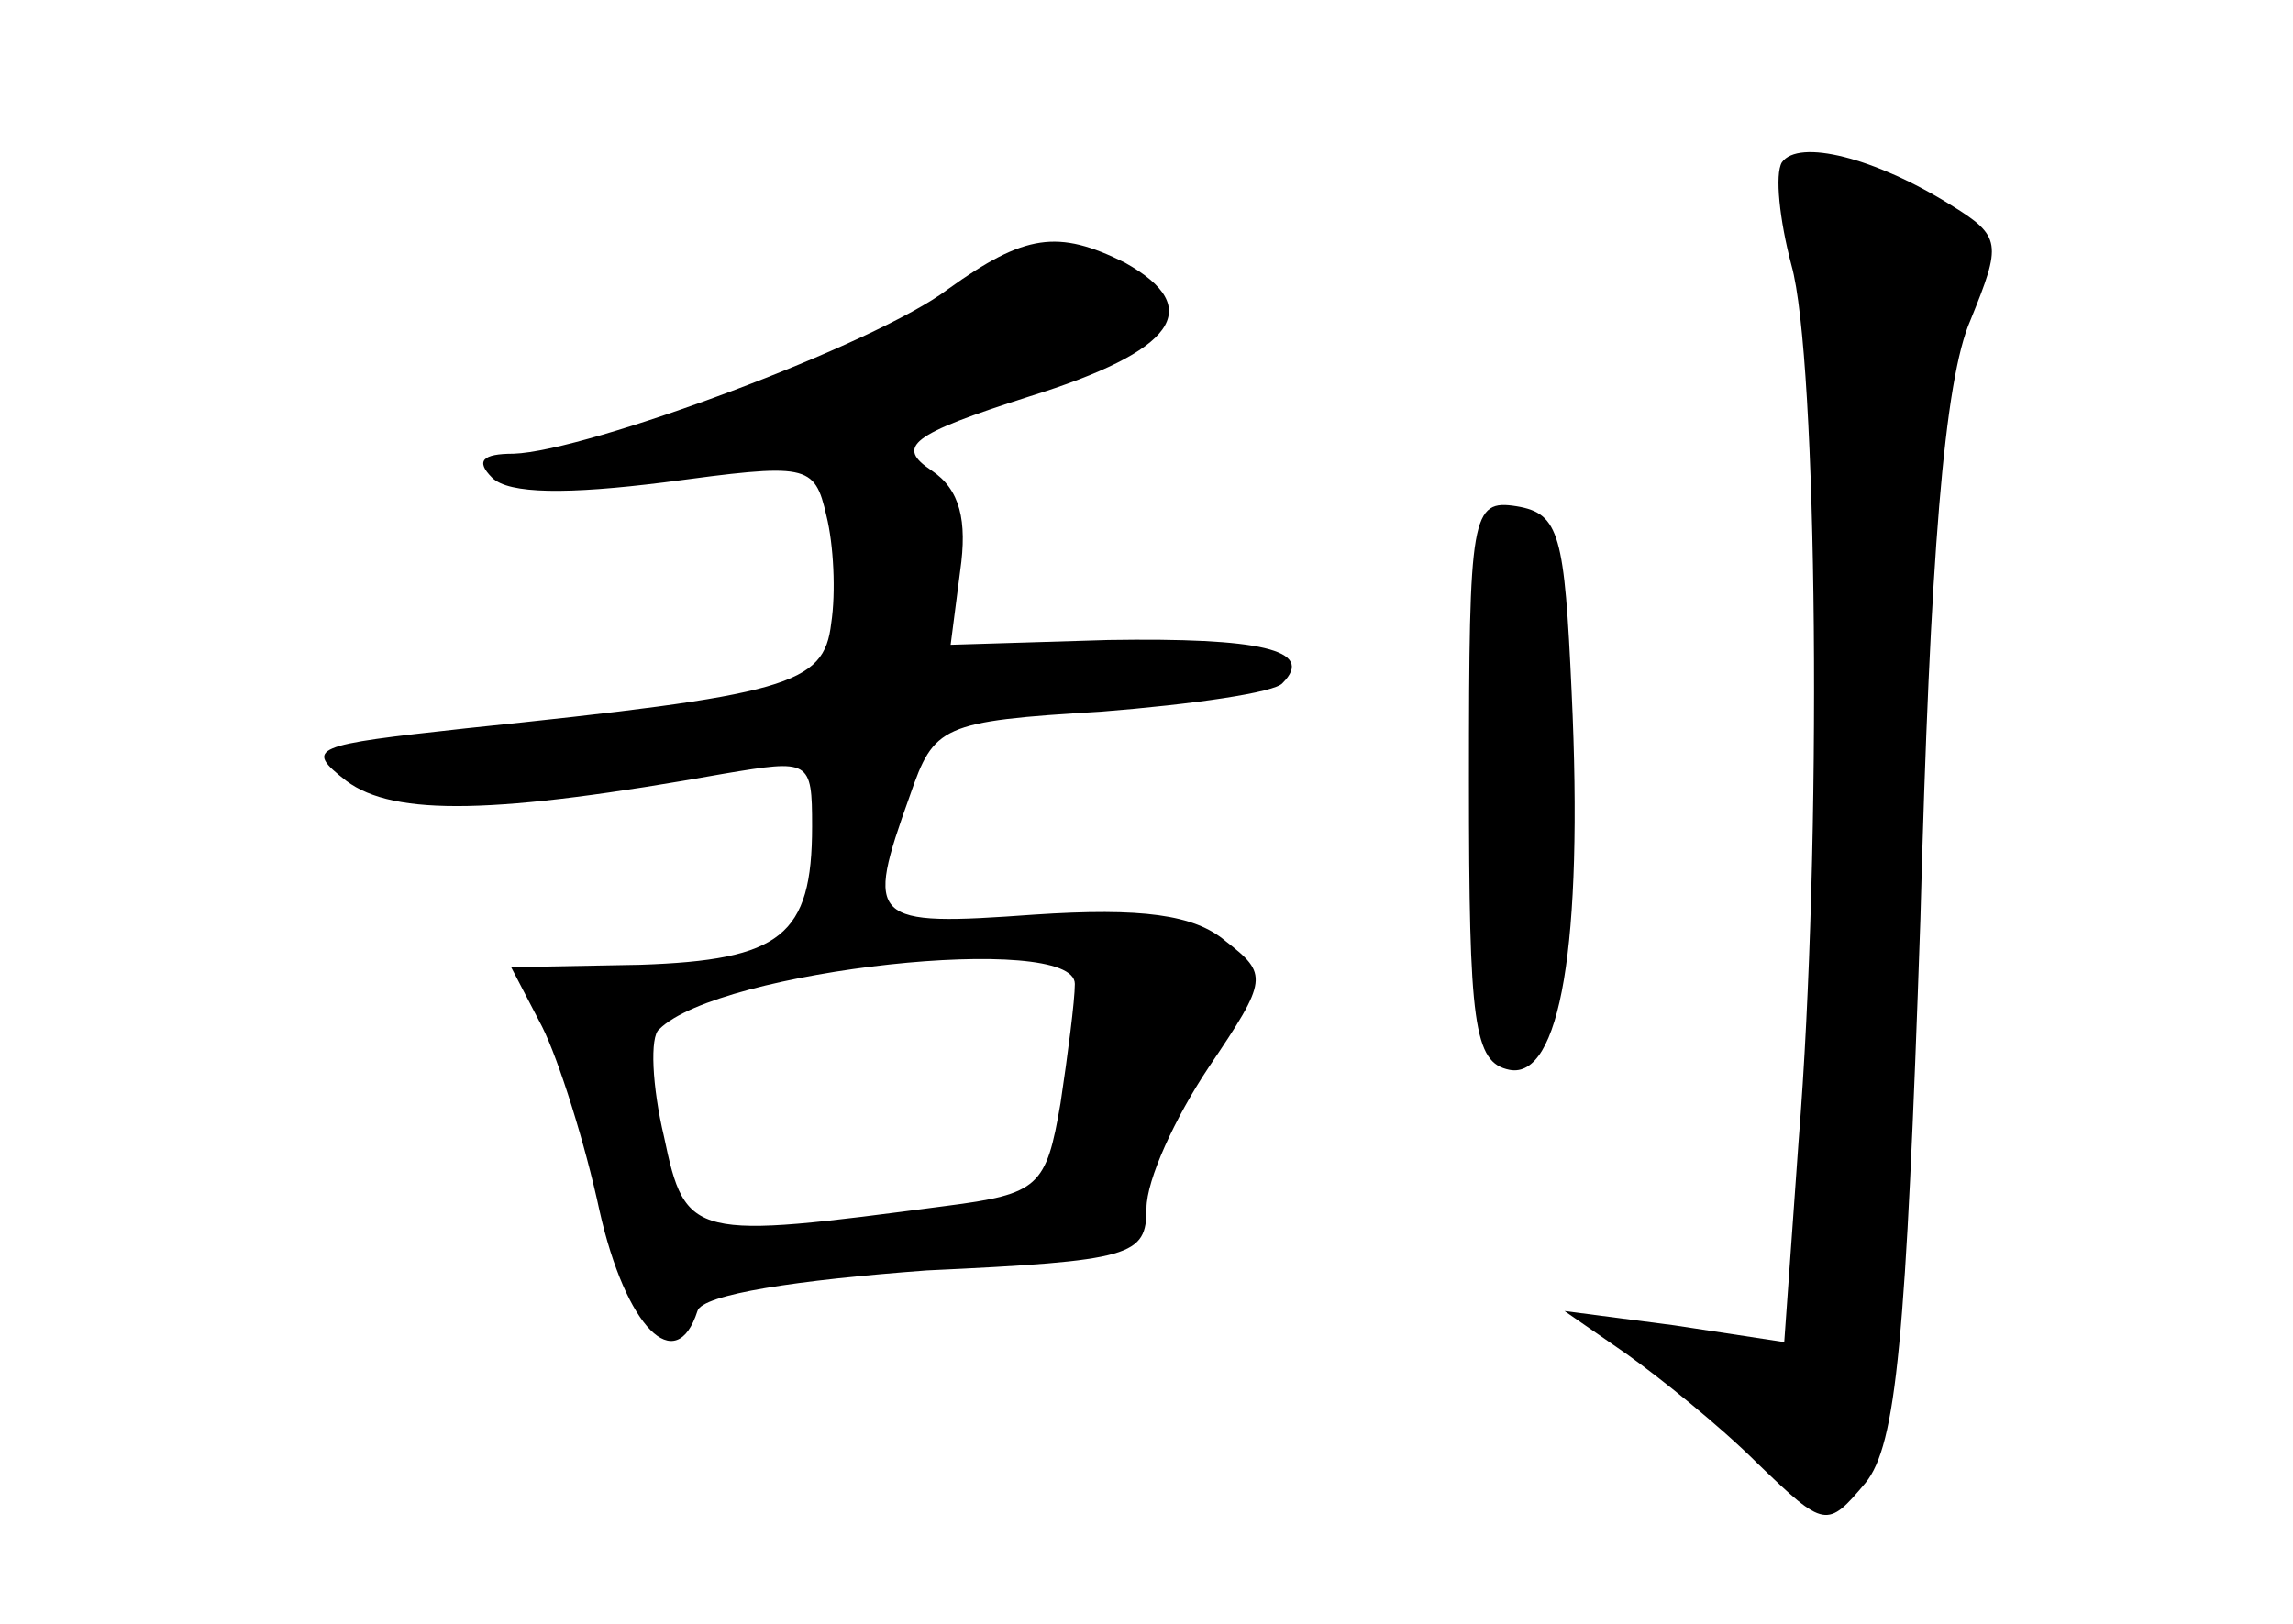 <?xml version="1.0" standalone="no"?>
<!DOCTYPE svg PUBLIC "-//W3C//DTD SVG 20010904//EN"
 "http://www.w3.org/TR/2001/REC-SVG-20010904/DTD/svg10.dtd">
<svg version="1.0" xmlns="http://www.w3.org/2000/svg"
 width="96pt" height="68pt" viewBox="0 0 96 68"
 preserveAspectRatio="xMidYMid meet">
<g transform="translate(0,68) scale(0.1,-0.1)"
fill="#000000" stroke="none">
<path d="M746 612 c-3 -5 -1 -24 4 -43 11 -39 13 -243 3 -367 l-6 -84 -46 7
-46 6 26 -18 c14 -10 39 -30 55 -46 28 -27 29 -27 45 -8 13 16 17 60 23 236 4
152 10 226 21 251 13 32 13 35 -8 48 -32 20 -64 28 -71 18z"/>
<path d="M397 559 c-30 -23 -151 -68 -182 -69 -13 0 -16 -3 -9 -10 7 -7 32 -7
72 -2 60 8 63 8 68 -14 3 -12 4 -32 2 -45 -3 -26 -18 -30 -153 -44 -64 -7 -68
-8 -50 -22 20 -15 63 -14 158 3 36 6 37 6 37 -22 0 -46 -13 -56 -72 -58 l-54
-1 13 -25 c7 -14 18 -49 24 -77 11 -49 32 -70 41 -42 2 7 42 13 96 17 86 4 92
6 92 26 0 12 12 38 26 59 25 37 25 39 7 53 -13 11 -35 14 -80 11 -69 -5 -71
-3 -52 50 10 29 13 31 80 35 38 3 73 8 76 12 14 14 -10 19 -73 18 l-66 -2 4
31 c3 21 0 34 -12 42 -15 10 -9 15 41 31 61 19 74 37 40 56 -28 14 -42 12 -74
-11z m53 -291 c0 -7 -3 -30 -6 -50 -6 -35 -9 -38 -48 -43 -106 -14 -109 -14
-118 29 -5 21 -6 42 -2 45 25 25 174 41 174 19z"/>
<path d="M615 353 c0 -102 2 -118 17 -121 21 -4 31 52 26 158 -3 66 -5 75 -23
78 -19 3 -20 -3 -20 -115z"/>
</g>
</svg>
